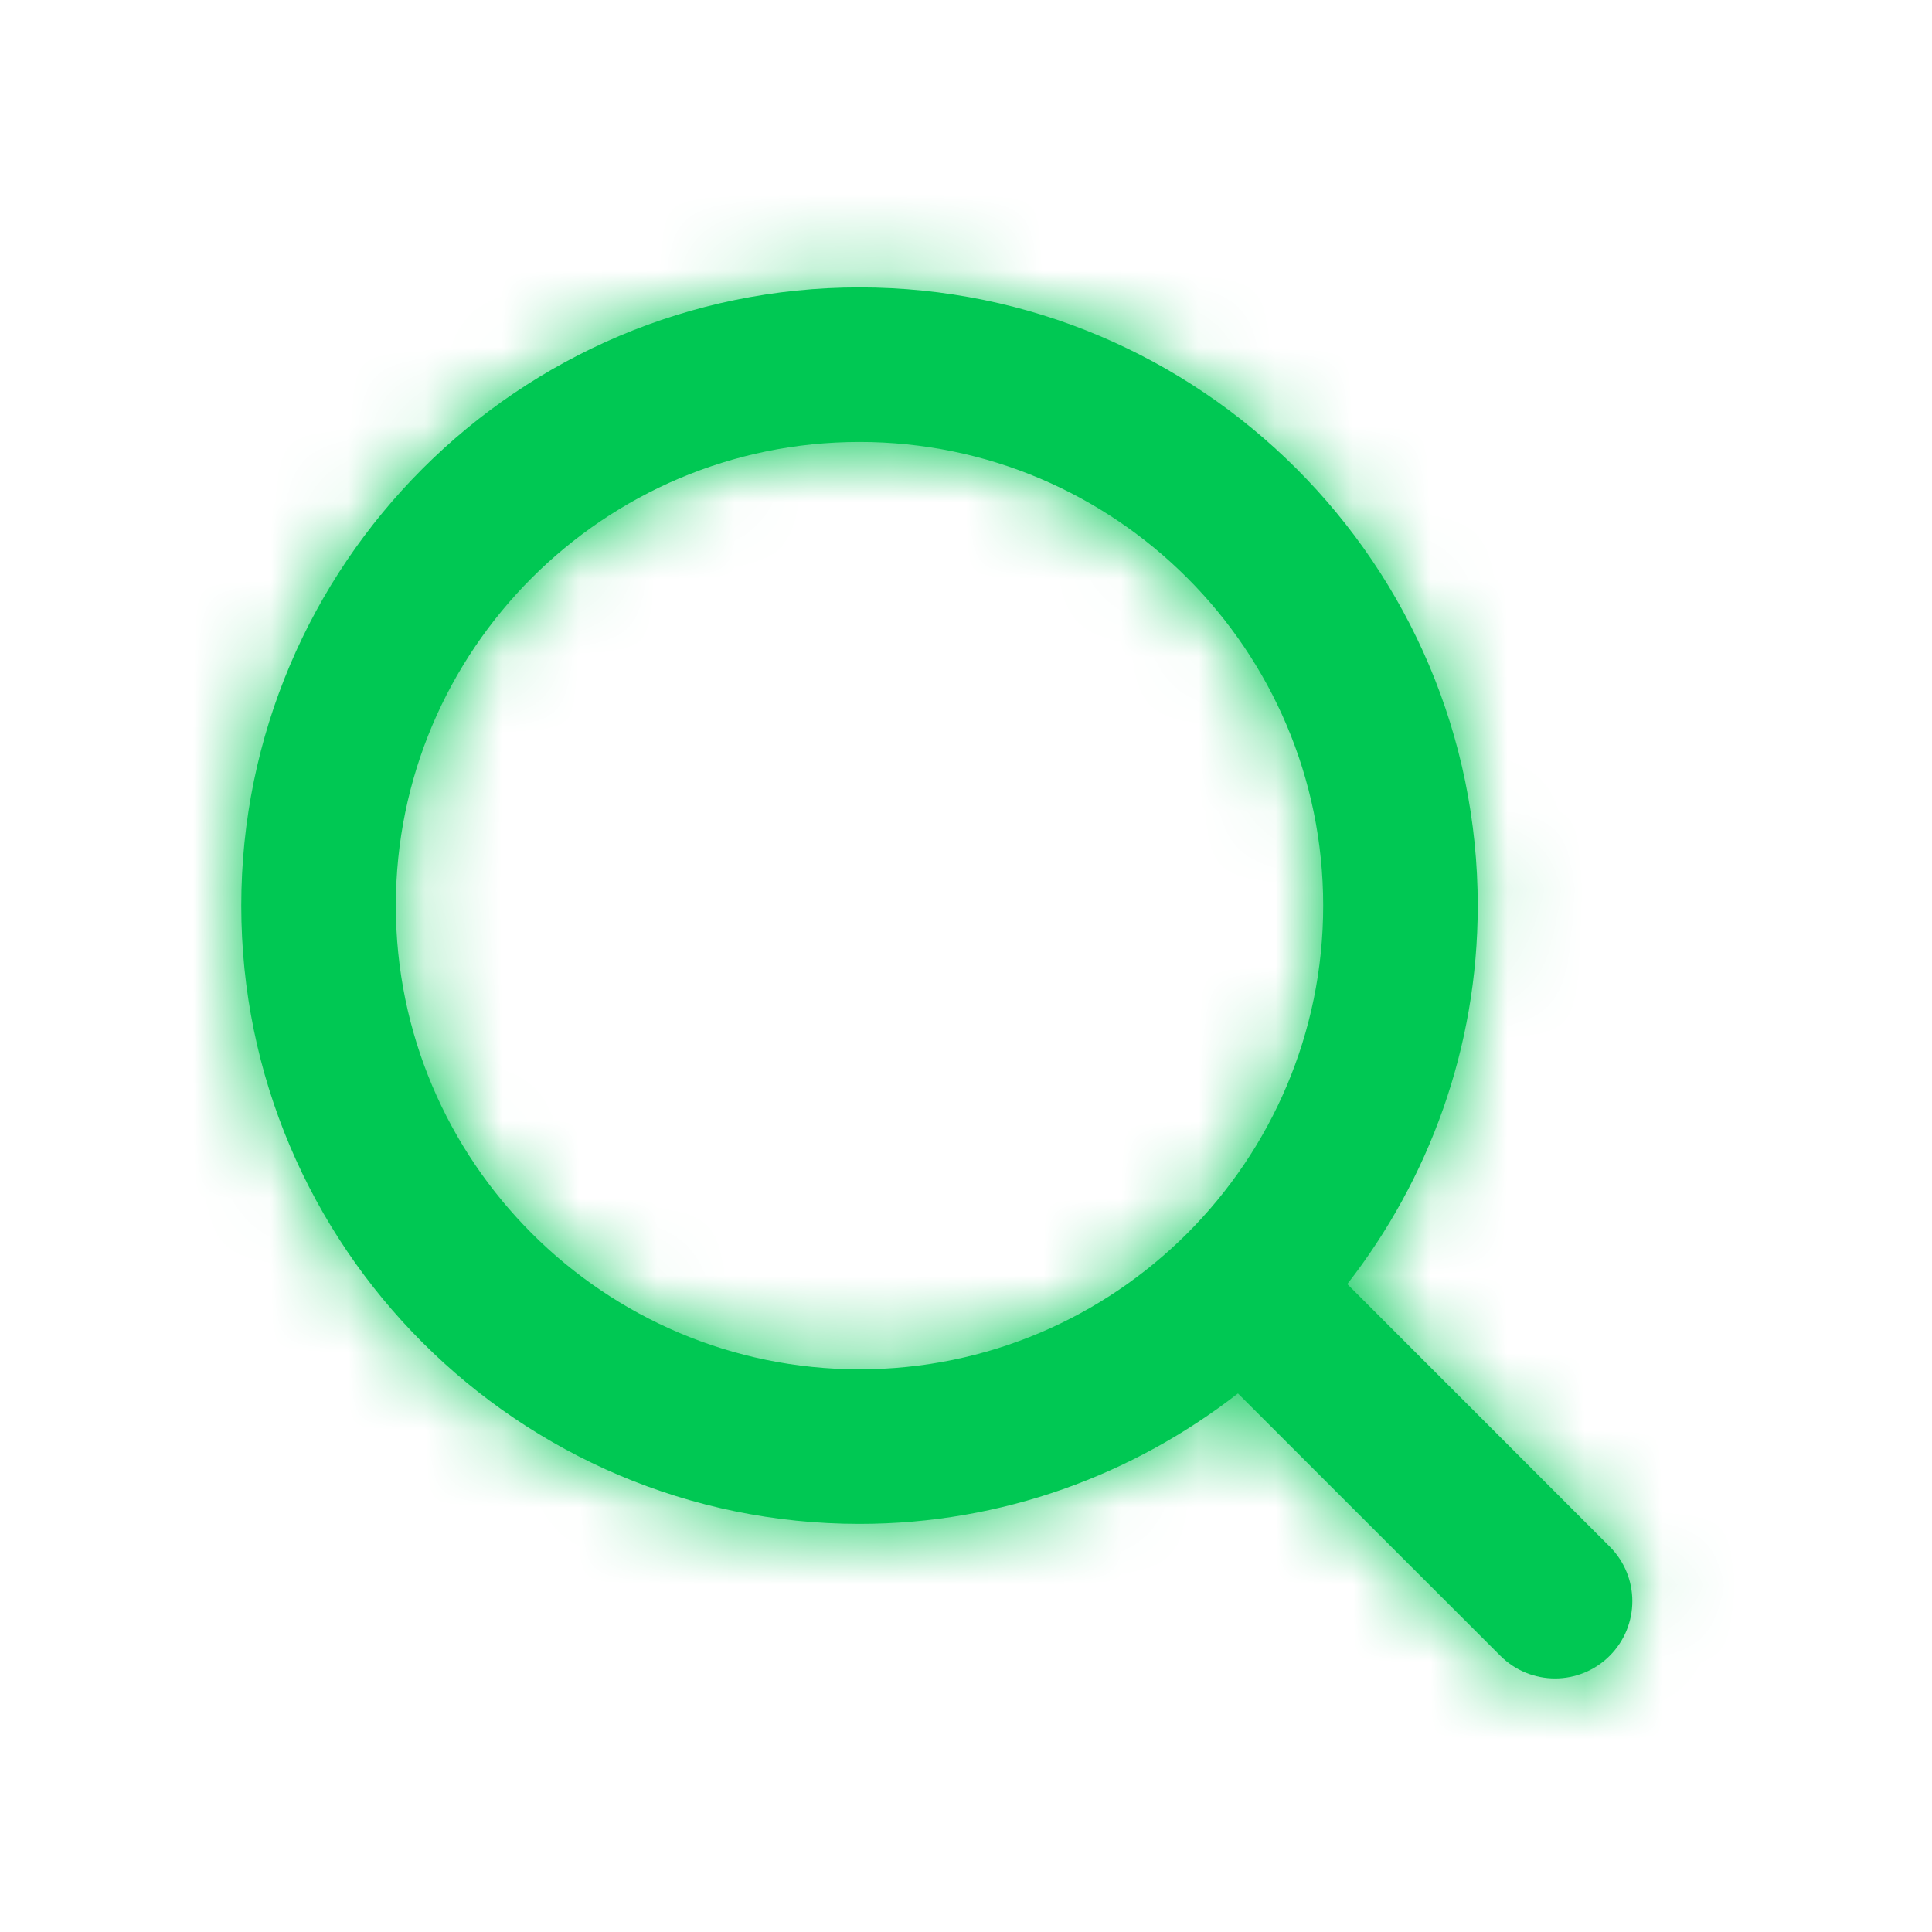 <svg width="25" height="25" viewBox="0 0 25 25" fill="none" xmlns="http://www.w3.org/2000/svg">
<path fill-rule="evenodd" clip-rule="evenodd" d="M5.122 11.719C5.122 8.41 7.813 5.719 11.122 5.719C14.431 5.719 17.122 8.41 17.122 11.719C17.122 15.028 14.431 17.719 11.122 17.719C7.813 17.719 5.122 15.028 5.122 11.719ZM20.829 20.012L17.434 16.616C18.487 15.262 19.122 13.565 19.122 11.719C19.122 7.308 15.533 3.719 11.122 3.719C6.711 3.719 3.122 7.308 3.122 11.719C3.122 16.13 6.711 19.719 11.122 19.719C12.968 19.719 14.665 19.084 16.019 18.031L19.415 21.426C19.61 21.621 19.866 21.719 20.122 21.719C20.378 21.719 20.634 21.621 20.829 21.426C21.22 21.035 21.22 20.403 20.829 20.012Z" fill="#00C853"/>
<mask id="mask0_4_1711" style="mask-type:alpha" maskUnits="userSpaceOnUse" x="3" y="3" width="19" height="19">
<path fill-rule="evenodd" clip-rule="evenodd" d="M5.122 11.719C5.122 8.41 7.813 5.719 11.122 5.719C14.431 5.719 17.122 8.41 17.122 11.719C17.122 15.028 14.431 17.719 11.122 17.719C7.813 17.719 5.122 15.028 5.122 11.719ZM20.829 20.012L17.434 16.616C18.487 15.262 19.122 13.565 19.122 11.719C19.122 7.308 15.533 3.719 11.122 3.719C6.711 3.719 3.122 7.308 3.122 11.719C3.122 16.13 6.711 19.719 11.122 19.719C12.968 19.719 14.665 19.084 16.019 18.031L19.415 21.426C19.61 21.621 19.866 21.719 20.122 21.719C20.378 21.719 20.634 21.621 20.829 21.426C21.22 21.035 21.22 20.403 20.829 20.012Z" fill="white"/>
</mask>
<g mask="url(#mask0_4_1711)">
<rect x="0.122" y="0.719" width="24" height="24" fill="#00C853"/>
</g>
</svg>
